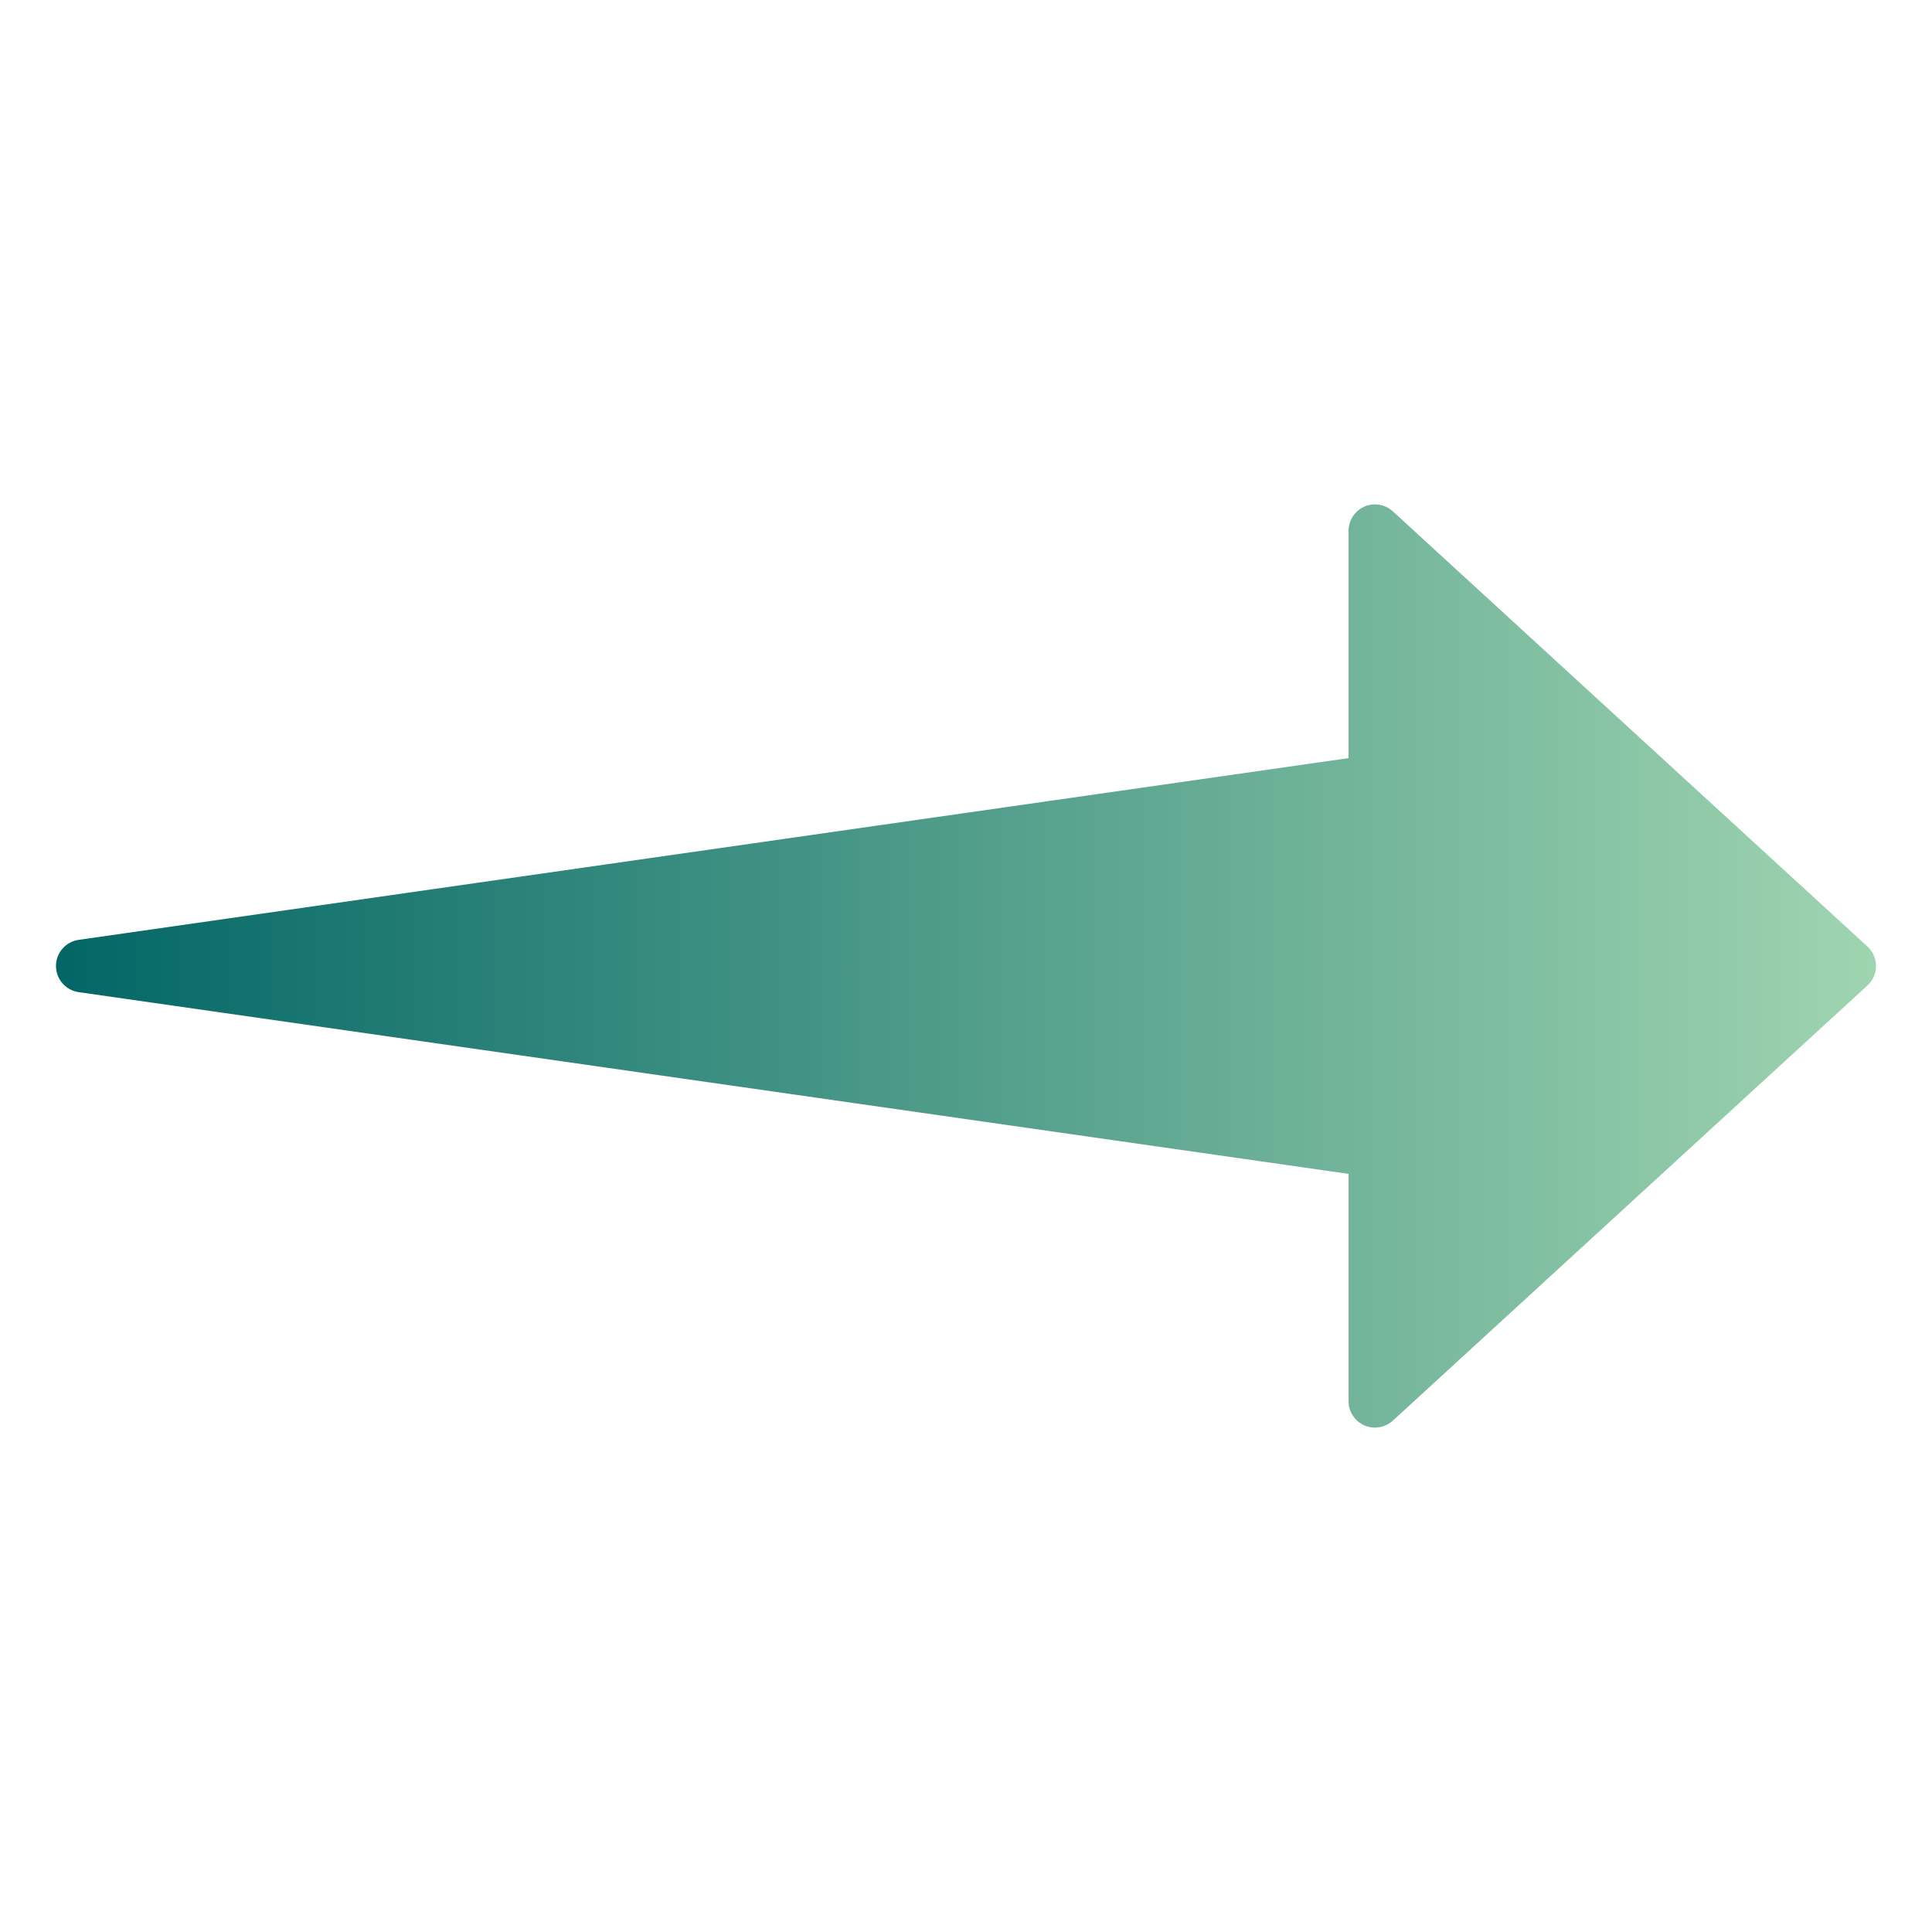 <svg id="Layer_1" height="512" viewBox="0 0 512 512" width="512" xmlns="http://www.w3.org/2000/svg" xmlns:xlink="http://www.w3.org/1999/xlink"><linearGradient id="SVGID_1_" gradientUnits="userSpaceOnUse" x1="14.834" x2="497.166" y1="256" y2="256"><stop offset="0" stop-color="#036666"/><stop offset="1" stop-color="#9fd4b0"/></linearGradient><path d="m494.896 250.838-125.782-115.33c-2.045-1.876-5.007-2.365-7.549-1.248-2.541 1.118-4.182 3.632-4.182 6.408v60.241l-336.541 48.161c-3.448.493-6.008 3.446-6.008 6.929 0 3.482 2.561 6.436 6.008 6.93l336.542 48.162v60.241c0 2.776 1.641 5.29 4.182 6.407.906.398 1.865.593 2.817.593 1.719 0 3.415-.633 4.731-1.841l125.782-115.334c1.446-1.325 2.27-3.197 2.27-5.159s-.823-3.833-2.27-5.16z" fill="url(#SVGID_1_)"/></svg>